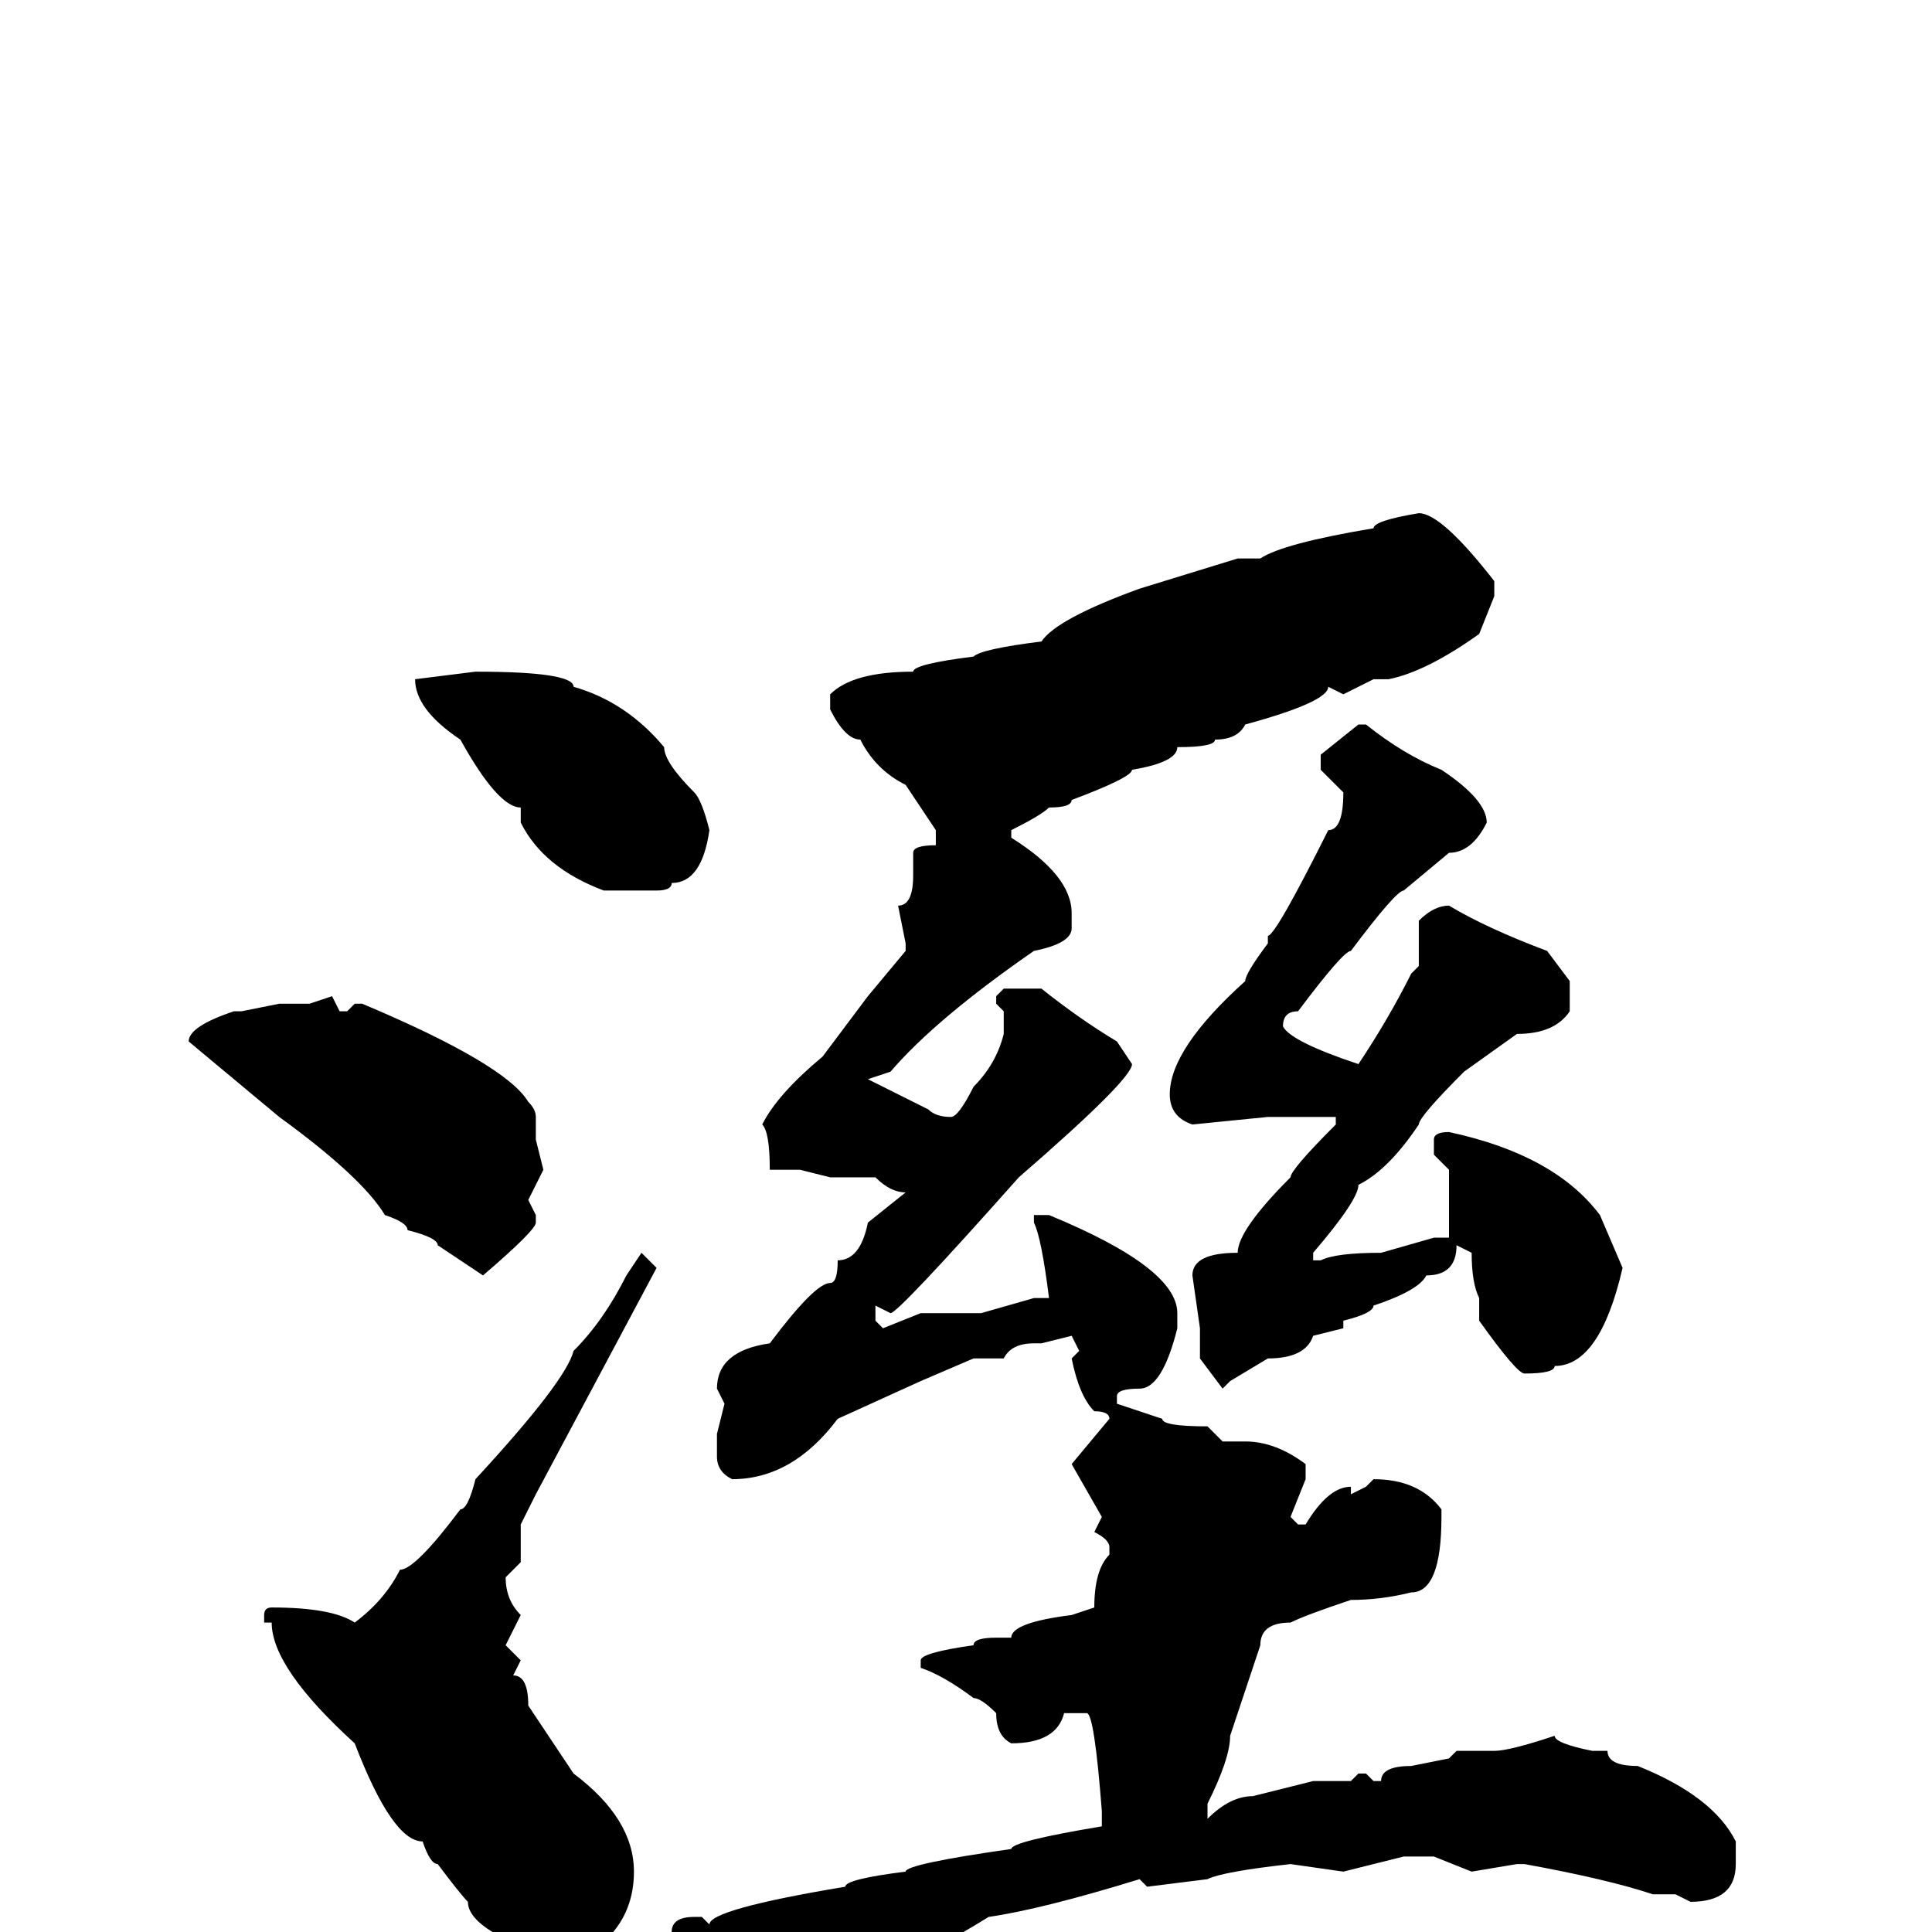 <svg xmlns="http://www.w3.org/2000/svg" viewBox="0 -256 256 256">
	<path fill="#000000" d="M188 -188Q191 -188 198 -179V-177L196 -172Q189 -167 184 -166H182L178 -164L176 -165Q176 -163 165 -160Q164 -158 161 -158Q161 -157 156 -157Q156 -155 150 -154Q150 -153 142 -150Q142 -149 139 -149Q138 -148 134 -146V-145Q142 -140 142 -135V-133Q142 -131 137 -130Q124 -121 118 -114L115 -113L123 -109Q124 -108 126 -108Q127 -108 129 -112Q132 -115 133 -119V-122L132 -123V-124L133 -125H138Q143 -121 148 -118L150 -115Q150 -113 135 -100Q119 -82 118 -82L116 -83V-82V-81L117 -80L122 -82H125H127H130L137 -84H139Q138 -92 137 -94V-95H138H139Q156 -88 156 -82V-80Q154 -72 151 -72Q148 -72 148 -71V-70L154 -68Q154 -67 160 -67L162 -65H165Q169 -65 173 -62V-60L171 -55L172 -54H173Q176 -59 179 -59V-58L181 -59L182 -60Q188 -60 191 -56V-55Q191 -45 187 -45Q183 -44 179 -44Q173 -42 171 -41Q167 -41 167 -38L163 -26Q163 -23 160 -17V-15Q163 -18 166 -18L174 -20H179L180 -21H181L182 -20H183Q183 -22 187 -22L192 -23L193 -24H198Q200 -24 206 -26Q206 -25 211 -24H213Q213 -22 217 -22Q227 -18 230 -12V-9Q230 -4 224 -4L222 -5H219Q213 -7 202 -9H201L195 -8L190 -10H186L178 -8L171 -9Q162 -8 160 -7L152 -6L151 -7Q138 -3 131 -2Q123 3 117 5Q109 8 107 10L102 13H100Q97 8 96 8Q95 5 93 5Q90 2 89 2V0Q89 -2 92 -2H93L94 -1Q94 -3 112 -6Q112 -7 120 -8Q120 -9 134 -11Q134 -12 146 -14V-16Q145 -29 144 -29H141Q140 -25 134 -25Q132 -26 132 -29Q130 -31 129 -31Q125 -34 122 -35V-36Q122 -37 129 -38Q129 -39 132 -39H134Q134 -41 142 -42L145 -43Q145 -48 147 -50V-51Q147 -52 145 -53L146 -55L142 -62L147 -68Q147 -69 145 -69Q143 -71 142 -76L143 -77L142 -79L138 -78H137Q134 -78 133 -76H129L122 -73L111 -68Q105 -60 97 -60Q95 -61 95 -63V-66L96 -70L95 -72Q95 -77 102 -78Q108 -86 110 -86Q111 -86 111 -89Q114 -89 115 -94L120 -98Q118 -98 116 -100H113H111H110L106 -101H102Q102 -106 101 -107Q103 -111 109 -116L115 -124L120 -130V-131L119 -136Q121 -136 121 -140V-143Q121 -144 124 -144V-146L120 -152Q116 -154 114 -158Q112 -158 110 -162V-164Q113 -167 121 -167Q121 -168 129 -169Q130 -170 138 -171Q140 -174 151 -178L164 -182H166H167Q170 -184 182 -186Q182 -187 188 -188ZM63 -167Q76 -167 76 -165Q83 -163 88 -157Q88 -155 92 -151Q93 -150 94 -146Q93 -139 89 -139Q89 -138 87 -138H80Q72 -141 69 -147V-149Q66 -149 61 -158Q55 -162 55 -166ZM180 -160H181Q186 -156 191 -154Q197 -150 197 -147Q195 -143 192 -143L186 -138Q185 -138 179 -130Q178 -130 172 -122Q170 -122 170 -120Q171 -118 180 -115Q184 -121 187 -127L188 -128V-134Q190 -136 192 -136Q197 -133 205 -130L208 -126V-122Q206 -119 201 -119L194 -114Q188 -108 188 -107Q184 -101 180 -99Q180 -97 174 -90V-89H175Q177 -90 183 -90L190 -92H192V-93V-97V-98V-99V-101L190 -103V-105Q190 -106 192 -106Q206 -103 212 -95L215 -88Q212 -75 206 -75Q206 -74 202 -74Q201 -74 196 -81V-84Q195 -86 195 -90L193 -91Q193 -87 189 -87Q188 -85 182 -83Q182 -82 178 -81V-80L174 -79Q173 -76 168 -76L163 -73L162 -72L159 -76V-80L158 -87Q158 -90 164 -90Q164 -93 171 -100Q171 -101 177 -107V-108H173H172H168L158 -107Q155 -108 155 -111Q155 -117 165 -126Q165 -127 168 -131V-132Q169 -132 176 -146Q178 -146 178 -151L175 -154V-156ZM44 -124L45 -122H46L47 -123H48Q67 -115 70 -110Q71 -109 71 -108V-105L72 -101L70 -97L71 -95V-94Q71 -93 64 -87L58 -91Q58 -92 54 -93Q54 -94 51 -95Q48 -100 37 -108L25 -118Q25 -120 31 -122H32L37 -123H40H41ZM85 -90L87 -88L71 -58L69 -54V-49L67 -47Q67 -44 69 -42L67 -38L69 -36L68 -34Q70 -34 70 -30L76 -21Q84 -15 84 -8Q84 0 76 4H75Q62 0 62 -4Q61 -5 58 -9Q57 -9 56 -12Q52 -12 47 -25Q36 -35 36 -41H35V-42Q35 -43 36 -43Q44 -43 47 -41Q51 -44 53 -48Q55 -48 61 -56Q62 -56 63 -60Q75 -73 76 -77Q80 -81 83 -87Z"/>
</svg>